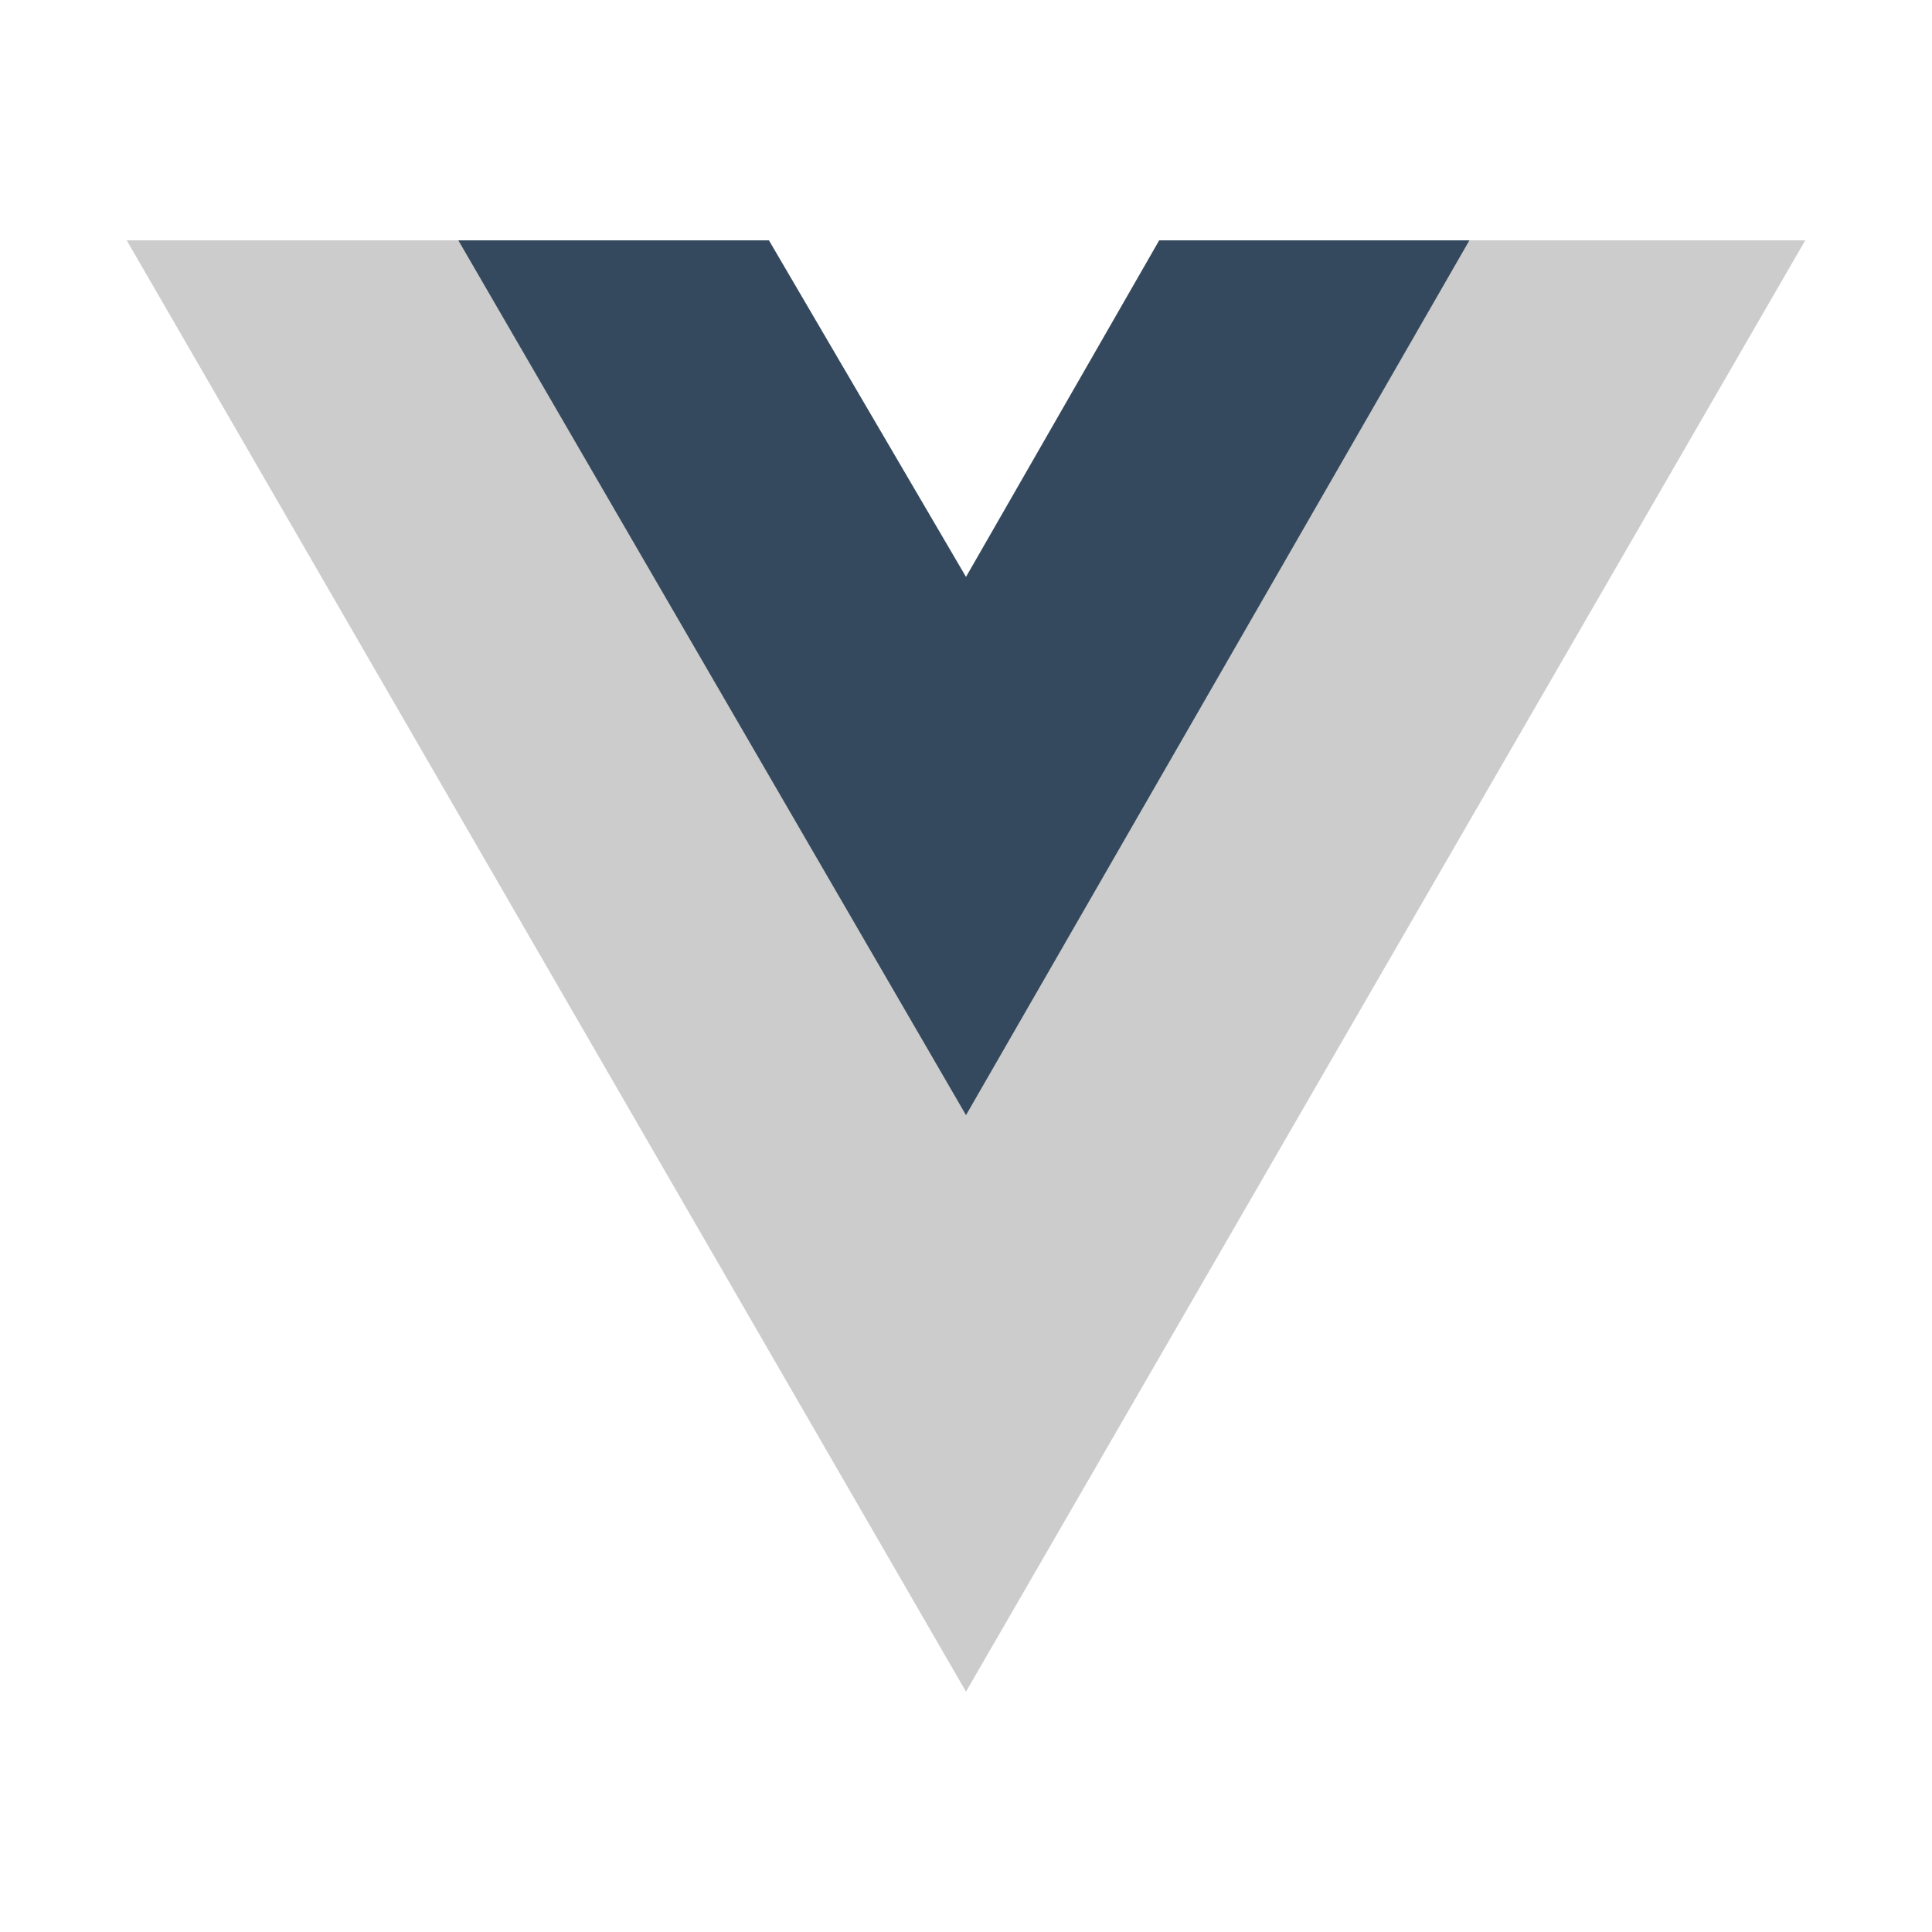 <?xml version="1.0" encoding="utf-8"?>
<svg fill="#ccc" width="50px" height="50px" viewBox="0 0 50 50">
<polygon points="38.03,6.22 25,28.76 11.86,6.22 3.28,6.22 25,43.78 46.72,6.22 "/>
<polygon fill="#35495E" points="30,6.22 25,14.93 19.9,6.22 11.86,6.22 25,28.86 38.03,6.22 "/>
</svg>
